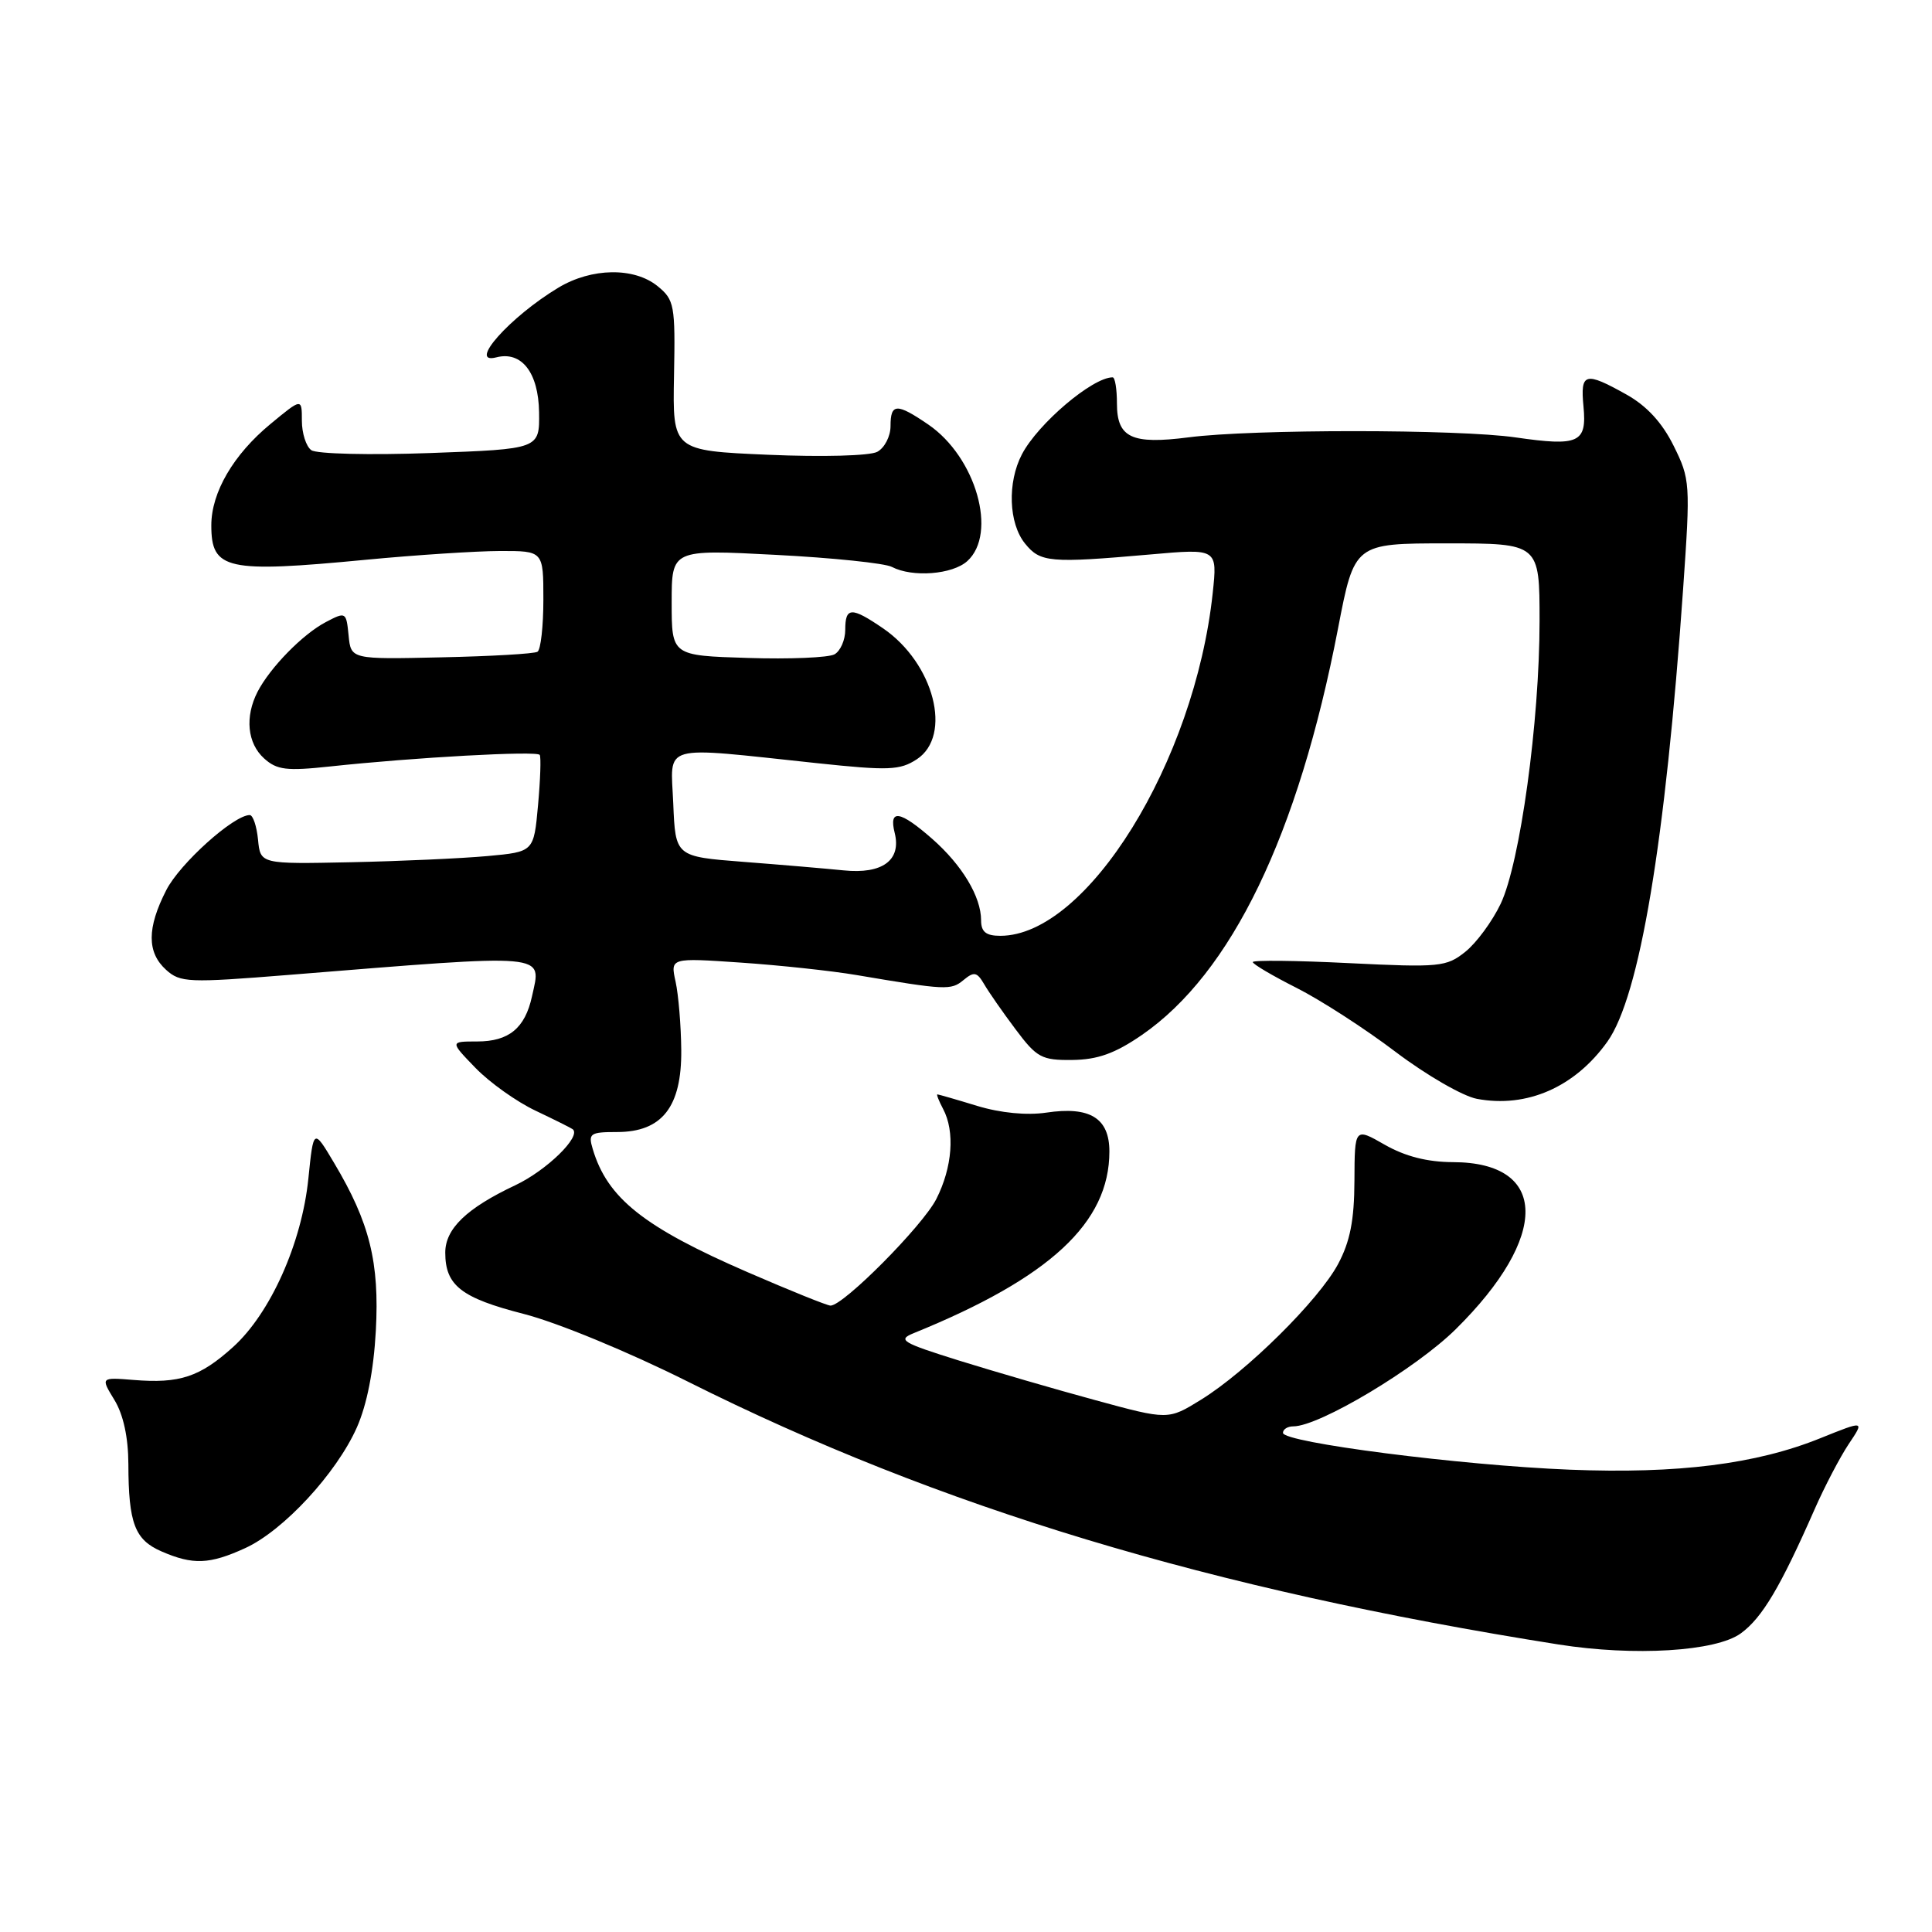 <?xml version="1.0" encoding="UTF-8" standalone="no"?>
<!DOCTYPE svg PUBLIC "-//W3C//DTD SVG 1.1//EN" "http://www.w3.org/Graphics/SVG/1.1/DTD/svg11.dtd" >
<svg xmlns="http://www.w3.org/2000/svg" xmlns:xlink="http://www.w3.org/1999/xlink" version="1.1" viewBox="0 0 256 256">
 <g >
 <path fill="currentColor"
d=" M 230.68 216.42 C 233.50 214.36 235.91 210.30 240.44 200.00 C 241.77 196.97 243.81 193.08 244.96 191.35 C 247.07 188.21 247.07 188.21 241.23 190.56 C 232.71 194.01 222.32 195.31 208.00 194.74 C 193.61 194.17 170.00 191.14 170.00 189.86 C 170.00 189.39 170.61 189.00 171.37 189.00 C 174.81 189.00 187.61 181.35 192.89 176.13 C 205.35 163.83 205.19 154.02 192.53 153.99 C 189.14 153.98 186.20 153.23 183.50 151.69 C 179.50 149.40 179.50 149.40 179.47 156.45 C 179.45 161.70 178.89 164.52 177.30 167.50 C 174.73 172.29 165.20 181.73 159.14 185.47 C 154.79 188.16 154.79 188.16 145.14 185.53 C 139.84 184.09 131.70 181.72 127.07 180.28 C 119.49 177.91 118.88 177.54 121.07 176.65 C 139.14 169.31 147.00 162.01 147.00 152.58 C 147.00 148.15 144.42 146.56 138.63 147.43 C 136.06 147.81 132.59 147.48 129.49 146.54 C 126.75 145.70 124.37 145.02 124.21 145.01 C 124.06 145.00 124.40 145.87 124.96 146.93 C 126.56 149.92 126.20 154.69 124.06 158.89 C 122.23 162.46 111.77 173.00 110.05 173.00 C 109.61 173.00 104.68 171.01 99.08 168.58 C 85.30 162.60 80.48 158.77 78.54 152.25 C 77.92 150.19 78.19 150.00 81.76 150.00 C 87.73 150.00 90.34 146.67 90.27 139.13 C 90.24 135.89 89.90 131.82 89.52 130.08 C 88.82 126.91 88.82 126.91 98.16 127.55 C 103.30 127.90 110.20 128.64 113.50 129.20 C 125.32 131.20 126.01 131.24 127.66 129.87 C 129.06 128.71 129.45 128.78 130.40 130.40 C 131.00 131.44 132.88 134.14 134.57 136.39 C 137.38 140.15 138.03 140.50 142.10 140.45 C 145.44 140.41 147.74 139.59 151.29 137.15 C 163.18 128.96 172.02 110.65 177.30 83.25 C 179.47 72.00 179.47 72.00 191.73 72.00 C 204.00 72.00 204.00 72.00 204.00 82.29 C 204.00 95.61 201.42 114.33 198.85 119.75 C 197.74 122.08 195.63 124.95 194.16 126.12 C 191.66 128.12 190.75 128.21 178.75 127.62 C 171.74 127.27 166.00 127.21 166.00 127.48 C 166.00 127.75 168.61 129.29 171.80 130.90 C 174.99 132.51 180.91 136.33 184.95 139.40 C 189.00 142.46 193.83 145.25 195.69 145.60 C 202.32 146.85 208.69 144.05 212.99 138.02 C 217.26 132.01 220.67 111.66 223.02 78.06 C 224.00 64.03 223.96 63.49 221.76 59.06 C 220.24 55.99 218.19 53.77 215.50 52.27 C 210.01 49.20 209.39 49.38 209.82 53.86 C 210.28 58.68 209.21 59.17 200.83 57.96 C 193.26 56.86 165.93 56.85 157.50 57.95 C 149.95 58.92 148.00 58.01 148.00 53.46 C 148.00 51.56 147.75 50.00 147.43 50.00 C 144.76 50.00 137.54 56.13 135.41 60.20 C 133.46 63.93 133.65 69.34 135.82 72.02 C 137.85 74.53 139.08 74.64 152.41 73.47 C 161.32 72.68 161.32 72.68 160.69 78.59 C 158.29 100.98 144.02 124.00 132.55 124.00 C 130.65 124.00 130.00 123.48 130.00 121.95 C 130.00 118.82 127.49 114.64 123.52 111.15 C 119.24 107.40 117.75 107.16 118.55 110.36 C 119.46 113.98 116.93 115.85 111.80 115.33 C 109.43 115.09 103.45 114.58 98.50 114.20 C 89.50 113.50 89.50 113.50 89.21 106.47 C 88.88 98.42 87.19 98.89 108.23 101.12 C 117.75 102.13 119.24 102.07 121.48 100.61 C 126.25 97.48 123.76 87.87 117.00 83.25 C 112.81 80.39 112.00 80.42 112.00 83.45 C 112.00 84.80 111.36 86.26 110.58 86.70 C 109.80 87.14 104.62 87.36 99.08 87.18 C 89.00 86.87 89.00 86.87 89.00 79.83 C 89.00 72.80 89.00 72.80 102.75 73.52 C 110.31 73.91 117.26 74.63 118.18 75.12 C 120.90 76.54 126.20 76.13 128.17 74.35 C 132.21 70.69 129.32 60.57 123.00 56.25 C 118.81 53.39 118.00 53.42 118.00 56.46 C 118.00 57.82 117.21 59.35 116.24 59.87 C 115.25 60.40 108.98 60.57 101.80 60.26 C 89.12 59.71 89.12 59.71 89.31 49.78 C 89.49 40.43 89.36 39.73 87.14 37.92 C 84.03 35.39 78.40 35.47 74.00 38.11 C 67.59 41.96 61.88 48.36 65.77 47.35 C 69.11 46.49 71.35 49.36 71.43 54.62 C 71.50 59.50 71.50 59.50 57.00 60.03 C 49.02 60.32 41.94 60.15 41.25 59.65 C 40.56 59.16 40.00 57.40 40.00 55.75 C 40.00 52.74 40.00 52.74 35.84 56.18 C 30.93 60.23 28.00 65.25 28.00 69.61 C 28.00 75.50 29.99 75.94 48.50 74.17 C 55.10 73.54 63.09 73.02 66.25 73.01 C 72.00 73.00 72.00 73.00 72.00 79.44 C 72.00 82.98 71.65 86.10 71.22 86.36 C 70.80 86.63 65.06 86.96 58.47 87.10 C 46.50 87.37 46.50 87.37 46.19 84.19 C 45.88 81.08 45.82 81.04 43.19 82.42 C 40.12 84.02 35.78 88.46 34.12 91.68 C 32.43 94.99 32.77 98.48 34.99 100.49 C 36.69 102.03 37.97 102.18 43.74 101.56 C 54.87 100.36 71.17 99.46 71.52 100.03 C 71.70 100.33 71.60 103.33 71.29 106.72 C 70.73 112.87 70.73 112.87 64.62 113.43 C 61.25 113.74 53.10 114.11 46.50 114.25 C 34.50 114.50 34.50 114.50 34.19 111.25 C 34.01 109.46 33.52 108.00 33.09 108.00 C 30.97 108.00 23.82 114.43 22.03 117.95 C 19.46 122.97 19.46 126.20 22.01 128.51 C 23.88 130.20 24.97 130.25 38.26 129.18 C 73.17 126.37 71.76 126.24 70.49 132.03 C 69.57 136.24 67.43 138.00 63.23 138.00 C 59.61 138.00 59.61 138.00 63.01 141.51 C 64.88 143.44 68.46 145.99 70.96 147.17 C 73.46 148.36 75.67 149.46 75.89 149.63 C 77.06 150.57 72.44 155.08 68.30 157.04 C 61.83 160.09 59.00 162.81 59.00 165.98 C 59.00 170.33 61.11 171.98 69.39 174.10 C 73.84 175.24 83.27 179.13 91.14 183.07 C 124.44 199.75 160.36 210.60 206.50 217.90 C 216.55 219.49 227.40 218.83 230.68 216.42 Z  M 32.50 205.13 C 37.55 202.82 44.55 195.26 47.27 189.18 C 48.62 186.14 49.51 181.63 49.80 176.33 C 50.29 167.27 48.99 162.01 44.28 154.11 C 41.54 149.50 41.54 149.50 40.86 156.17 C 39.99 164.72 35.83 174.02 30.88 178.49 C 26.48 182.46 23.81 183.35 17.69 182.85 C 13.33 182.50 13.33 182.50 15.16 185.50 C 16.34 187.43 17.00 190.46 17.01 194.00 C 17.03 201.86 17.86 204.03 21.40 205.57 C 25.56 207.38 27.76 207.30 32.50 205.13 Z "/>
</g>
</svg>